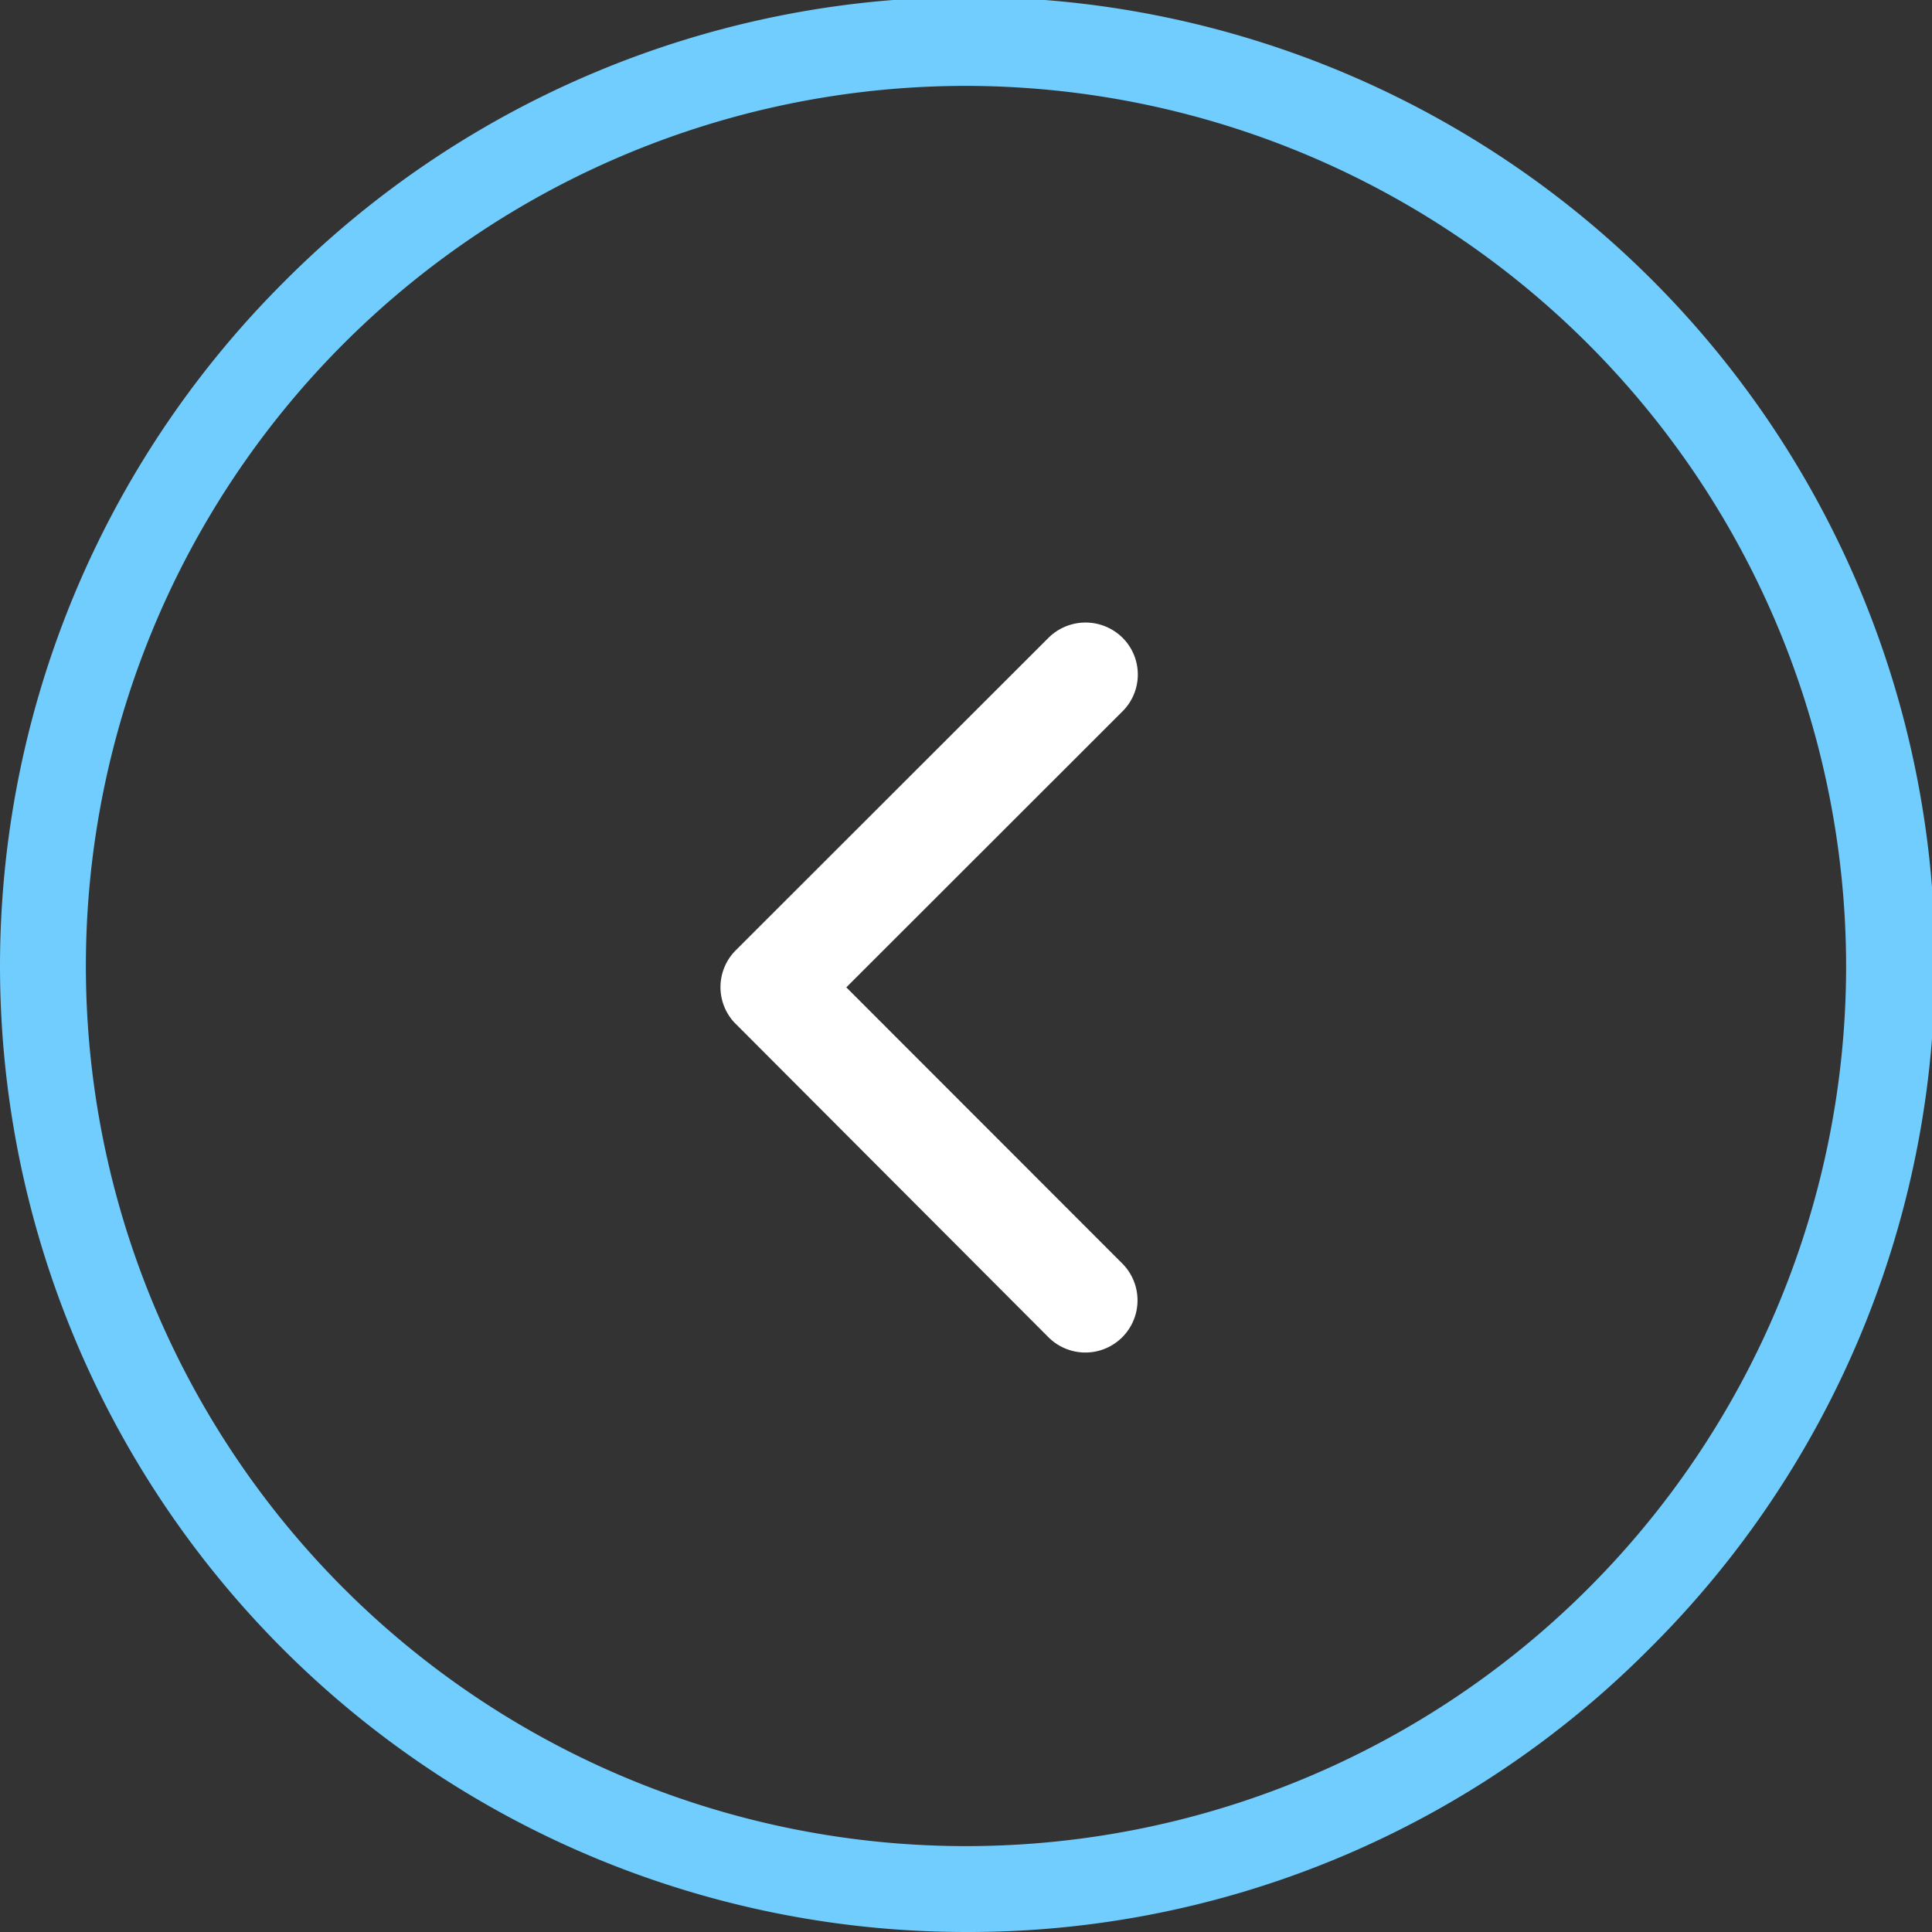 <svg xmlns="http://www.w3.org/2000/svg" width="40" height="40" viewBox="0 0 40 40">
  <rect x="0" y="0" width="40" height="40" fill="#333333" stroke="none"/>
  <g id="svg_circle_arrow_backward_outline" transform="translate(-20 -24)">
    <path id="ionic-ios-arrow-forward" d="M13.851,13.749l5.718-5.714a1.075,1.075,0,0,0,0-1.525,1.089,1.089,0,0,0-1.53,0l-6.479,6.474a1.078,1.078,0,0,0-.031,1.489l6.506,6.519a1.08,1.08,0,1,0,1.53-1.525Z" transform="translate(23.671 30.693)" fill="#fff"/>
    <path id="Subtraction_4" data-name="Subtraction 4" d="M20,40A20,20,0,0,1,5.858,5.858,20,20,0,1,1,34.142,34.142,19.869,19.869,0,0,1,20,40ZM20,1.778A18.222,18.222,0,1,0,38.222,20,18.243,18.243,0,0,0,20,1.778Z" transform="translate(20 24)" fill="#71cdfe"/>
  </g>
</svg>